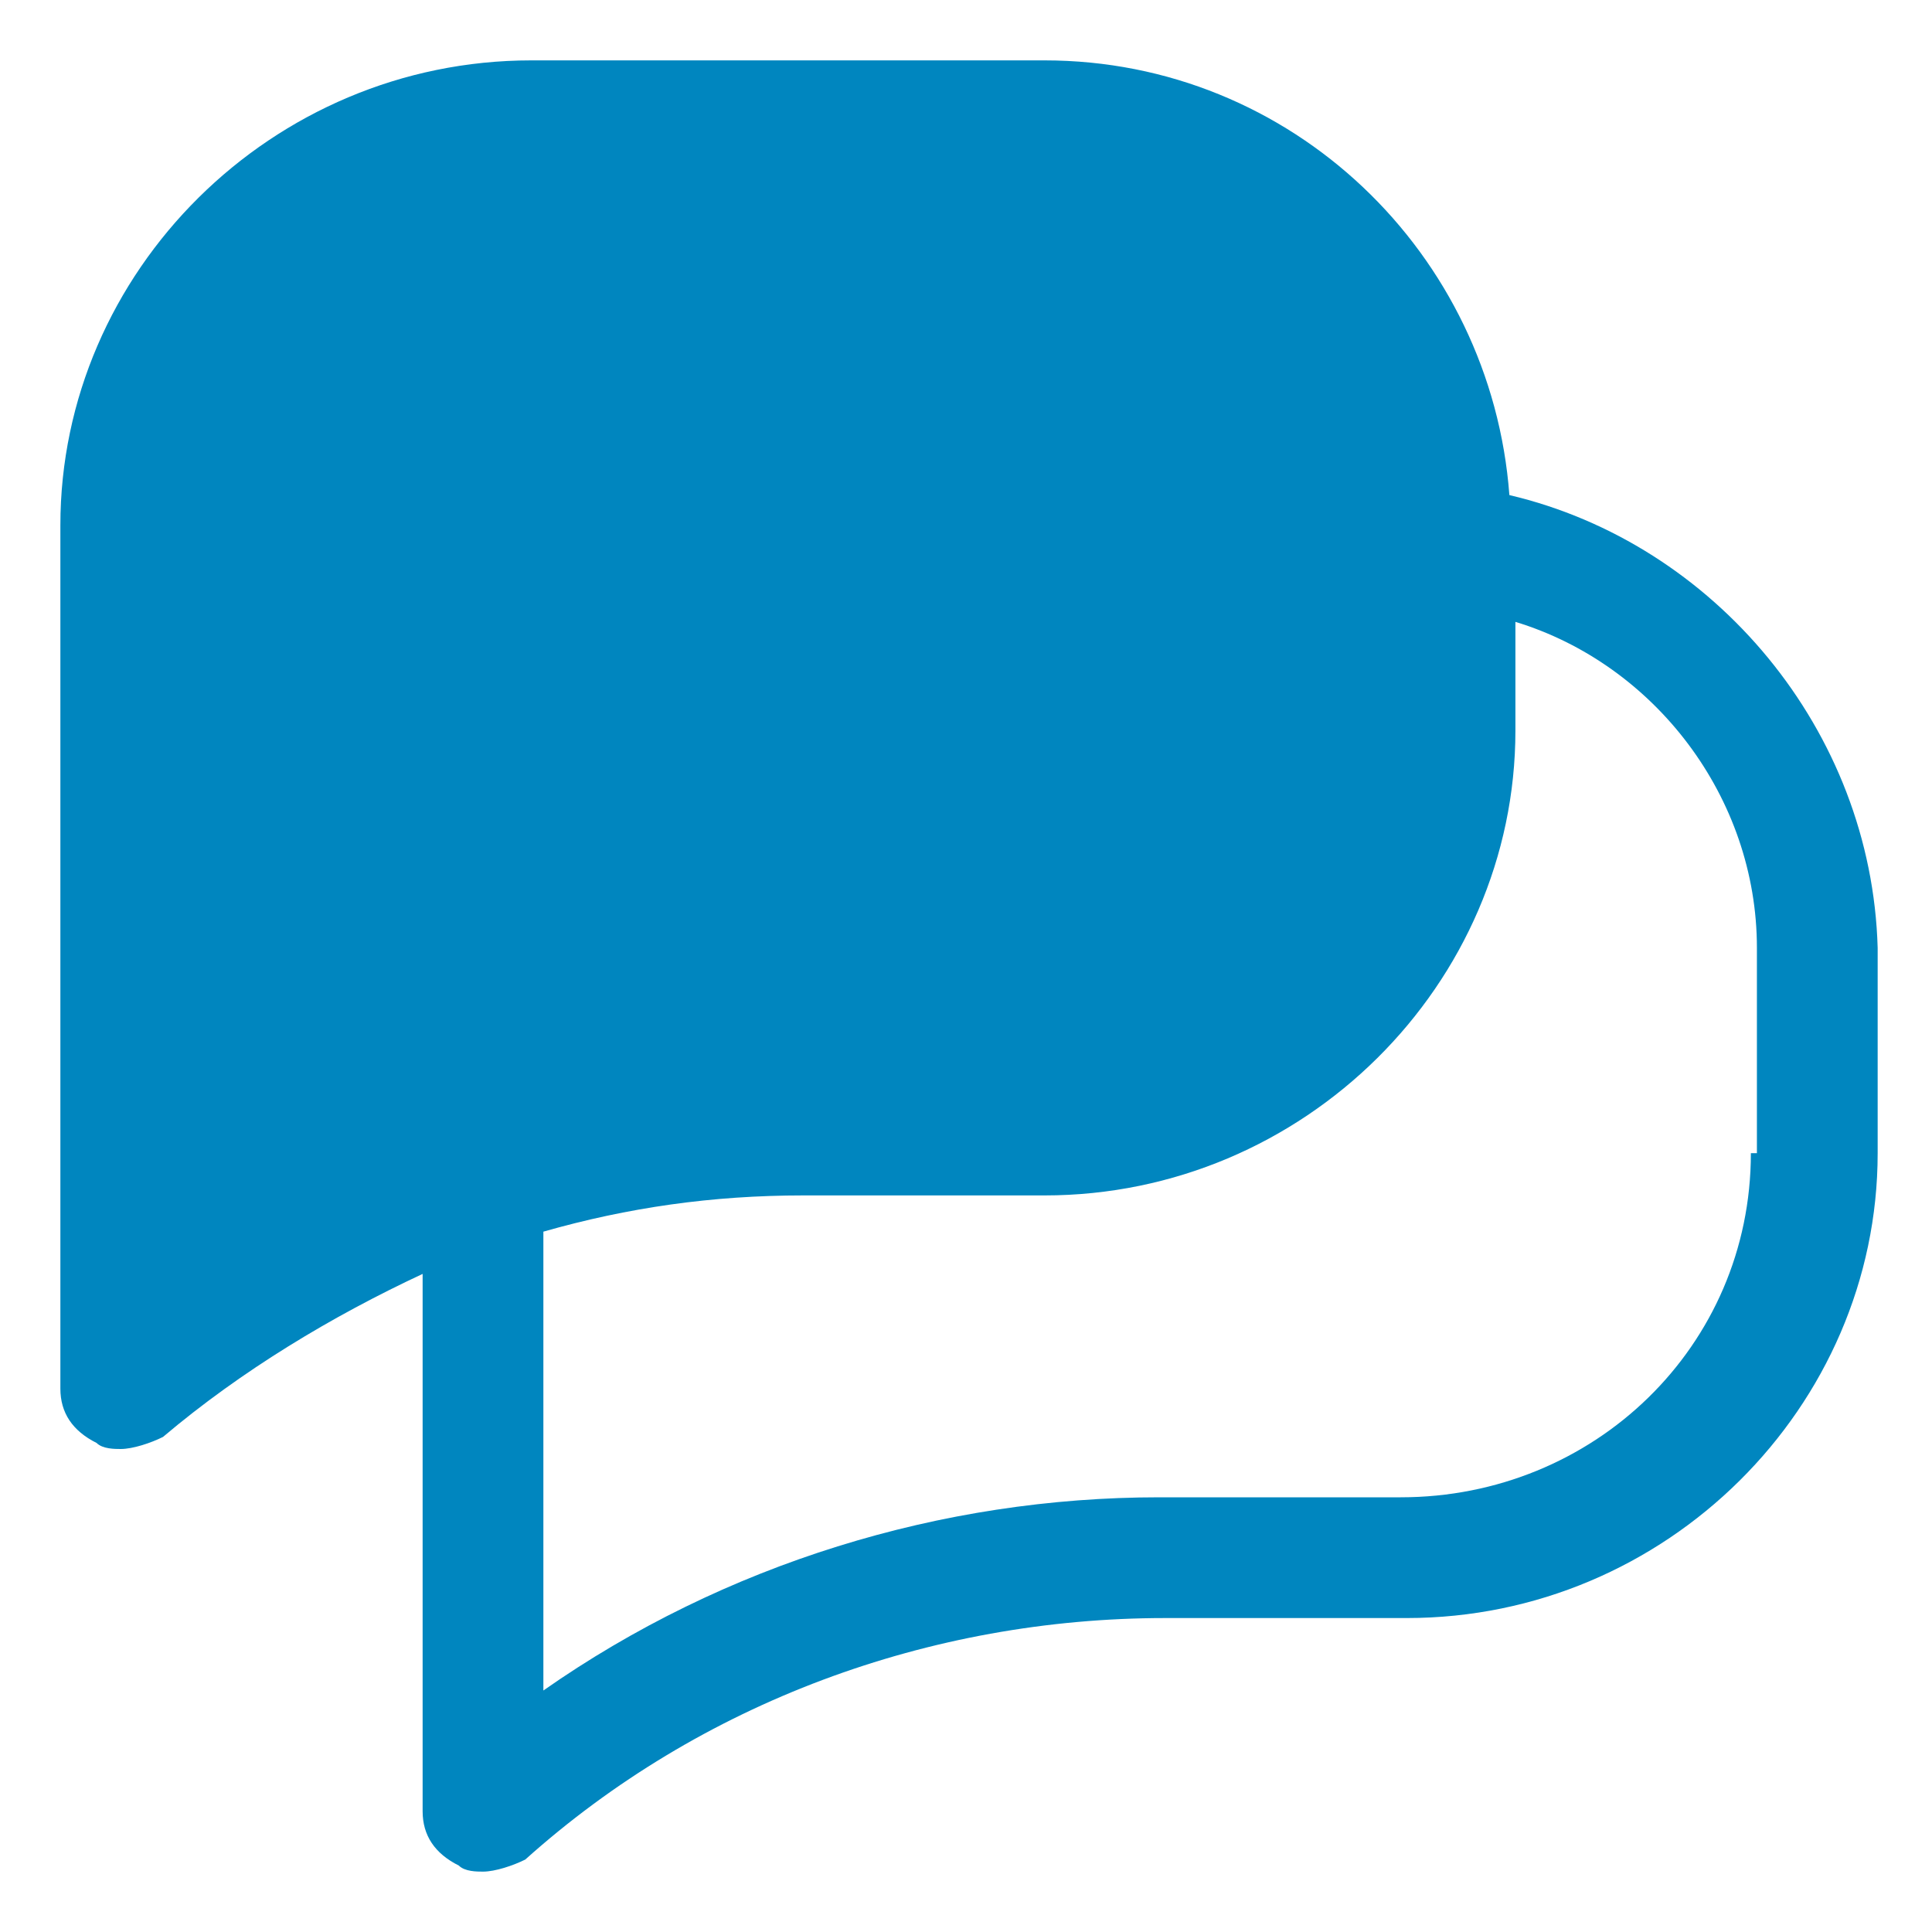 <svg version="1.1" id="Icons" xmlns="http://www.w3.org/2000/svg" xmlns:xlink="http://www.w3.org/1999/xlink" x="0px" y="0px" viewBox="0 0 32 32" style="enable-background:new 0 0 32 32;" xml:space="preserve">
<path d="M25,8.2c-0.3-4-3.6-7.2-7.7-7.2H8.8C4.5,1,1,4.5,1,8.7V23c0,0.4,0.2,0.7,0.6,0.9C1.7,24,1.9,24,2,24c0.2,0,0.5-0.1,0.7-0.2
	c1.3-1.1,2.8-2,4.3-2.7V30c0,0.4,0.2,0.7,0.6,0.9C7.7,31,7.9,31,8,31c0.2,0,0.5-0.1,0.7-0.2c2.9-2.6,6.7-4,10.6-4h4
	c4.3,0,7.8-3.5,7.8-7.7v-3.4C31,12.1,28.4,9,25,8.2z M29,19.1c0,3.2-2.6,5.7-5.8,5.7h-4C15.6,24.8,12,25.9,9,28v-7.6
	c1.4-0.4,2.8-0.6,4.3-0.6h4c4.3,0,7.8-3.5,7.8-7.7v-1.8c2.3,0.7,4,2.9,4,5.4V19.1z" id="id_101" style="fill: rgb(0, 134, 191);"></path>
</svg>